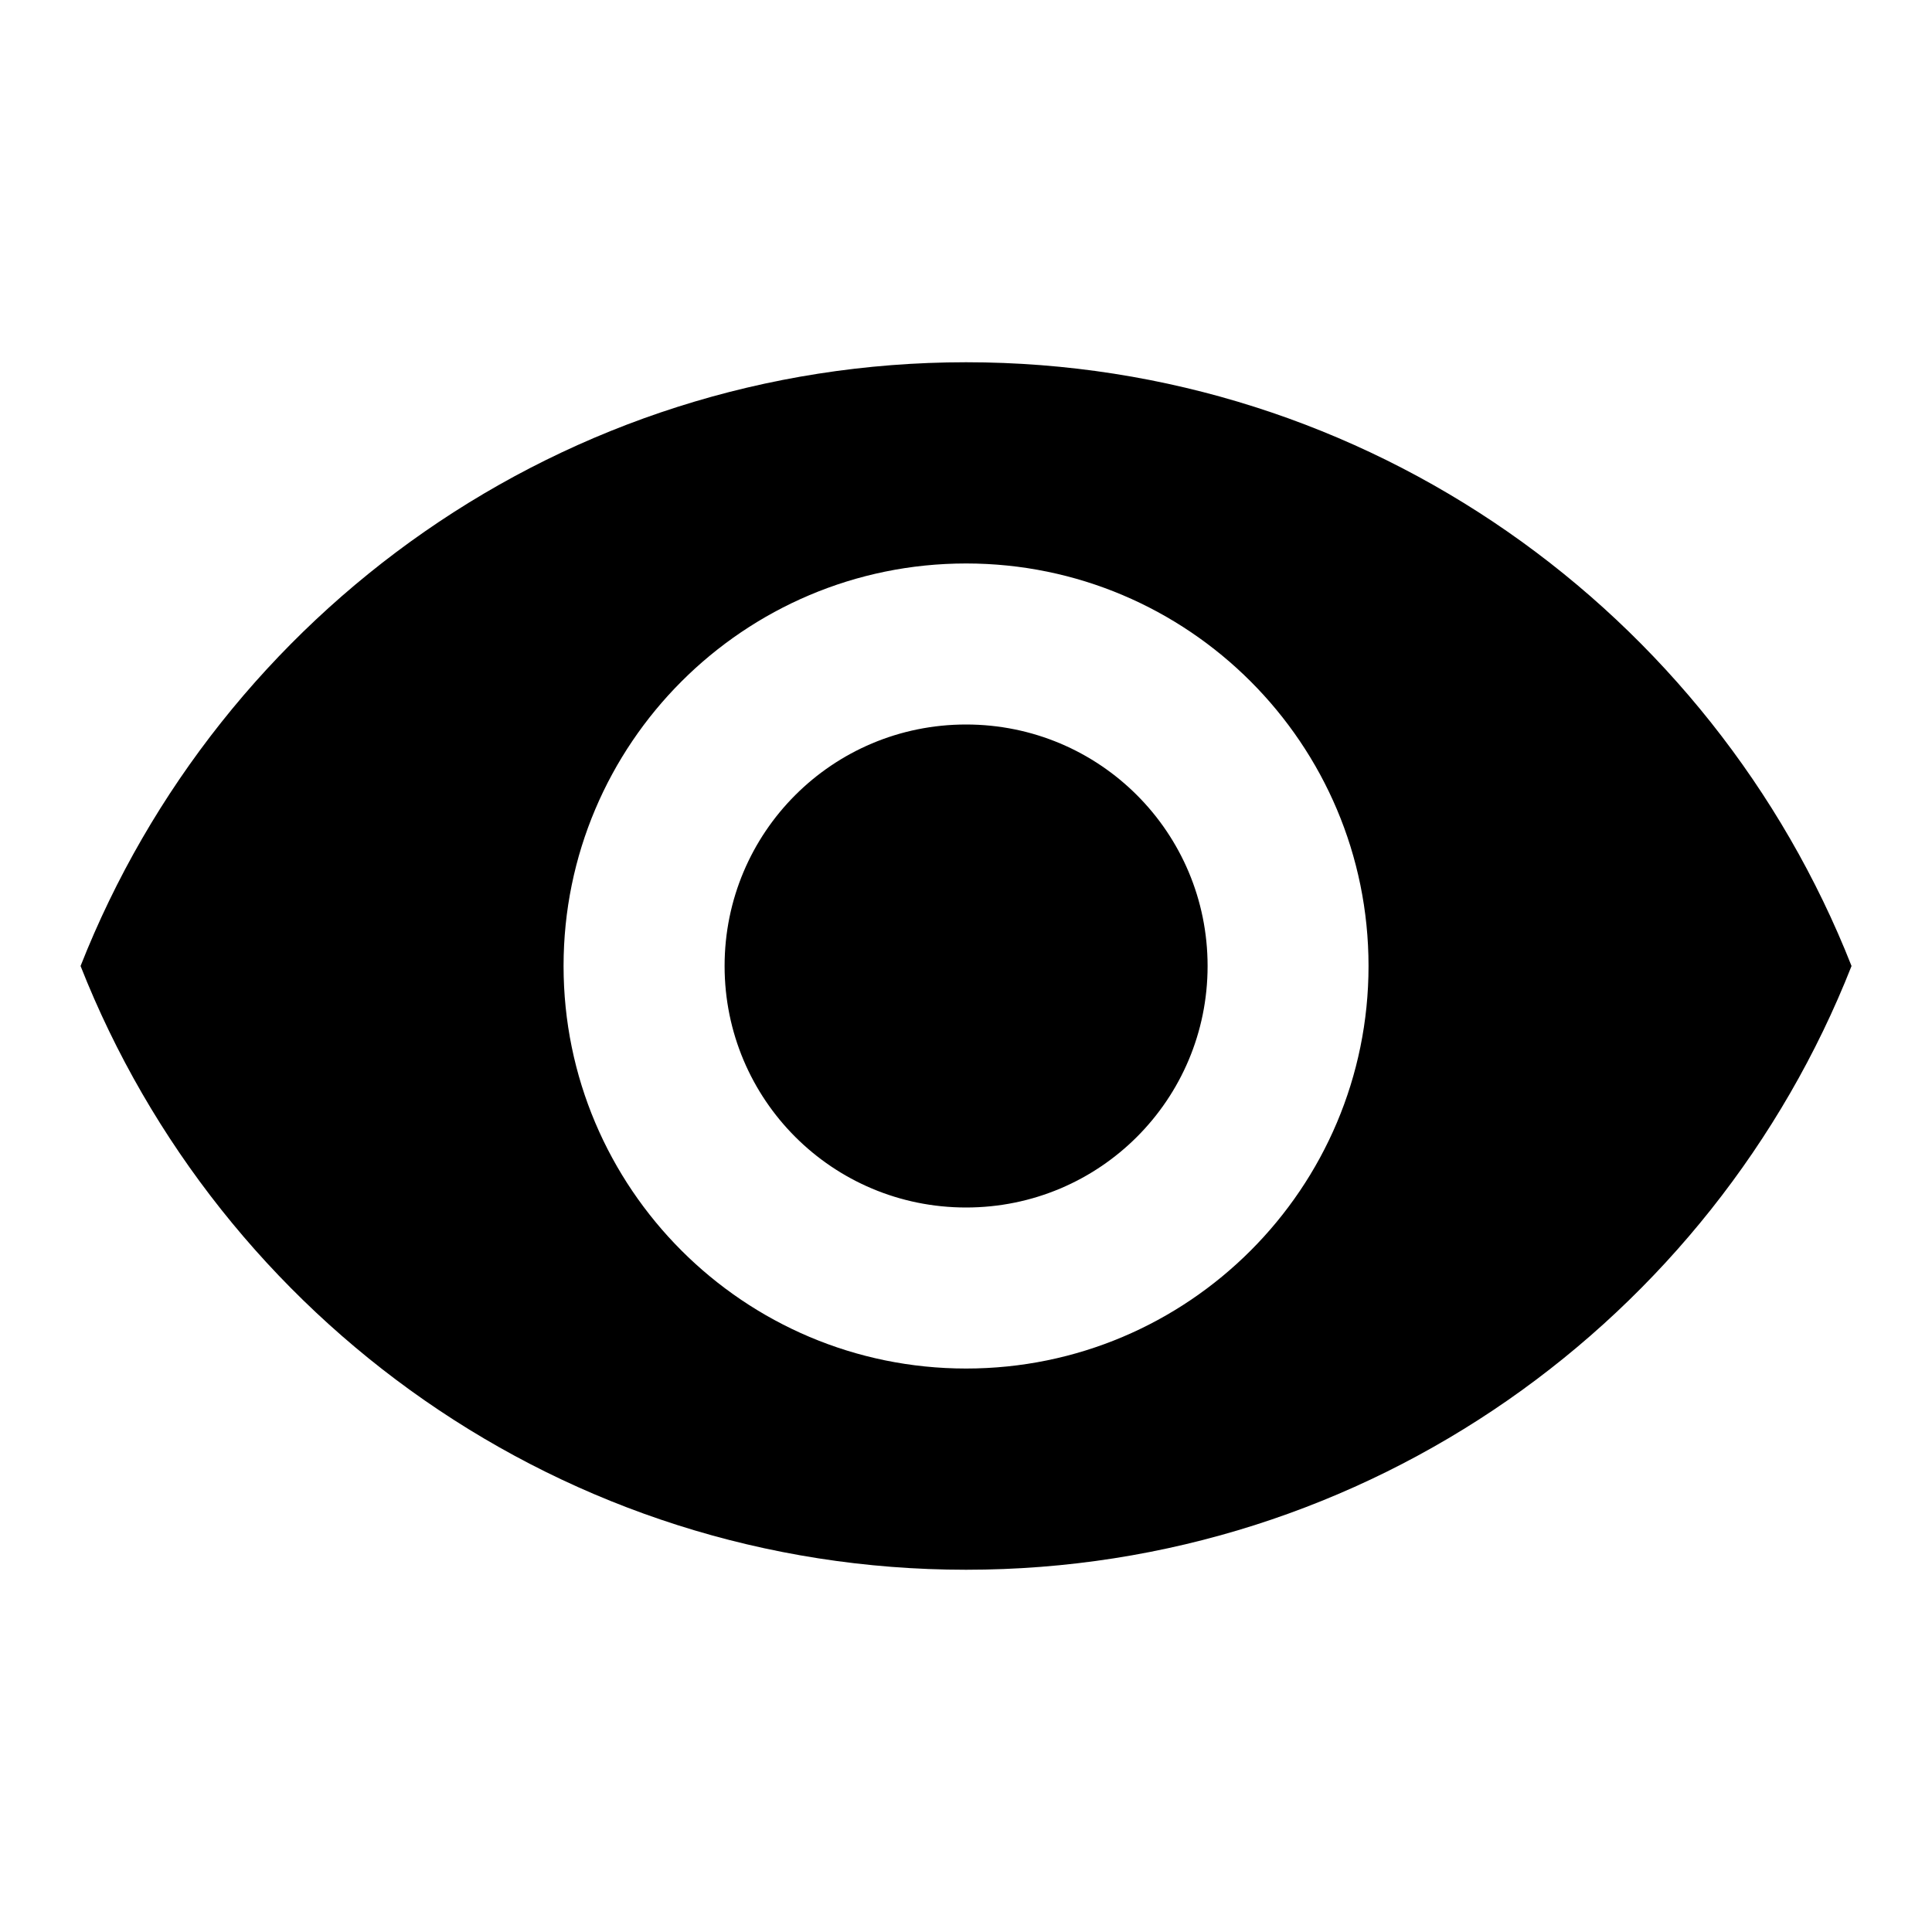 <svg width="20" height="20" viewBox="0 0 20 20" fill="none" xmlns="http://www.w3.org/2000/svg">
<path d="M10.001 3.75C5.834 3.75 2.276 6.342 0.834 10C2.276 13.658 5.834 16.25 10.001 16.25C14.167 16.25 17.726 13.658 19.167 10C17.726 6.342 14.167 3.75 10.001 3.75ZM10.001 14.167C7.701 14.167 5.834 12.3 5.834 10C5.834 7.7 7.701 5.833 10.001 5.833C12.301 5.833 14.167 7.7 14.167 10C14.167 12.3 12.301 14.167 10.001 14.167ZM10.001 7.5C8.617 7.5 7.501 8.617 7.501 10C7.501 11.383 8.617 12.5 10.001 12.5C11.384 12.5 12.501 11.383 12.501 10C12.501 8.617 11.384 7.5 10.001 7.5Z" fill="hsl(0, 0%, 10%)"/>
</svg>
